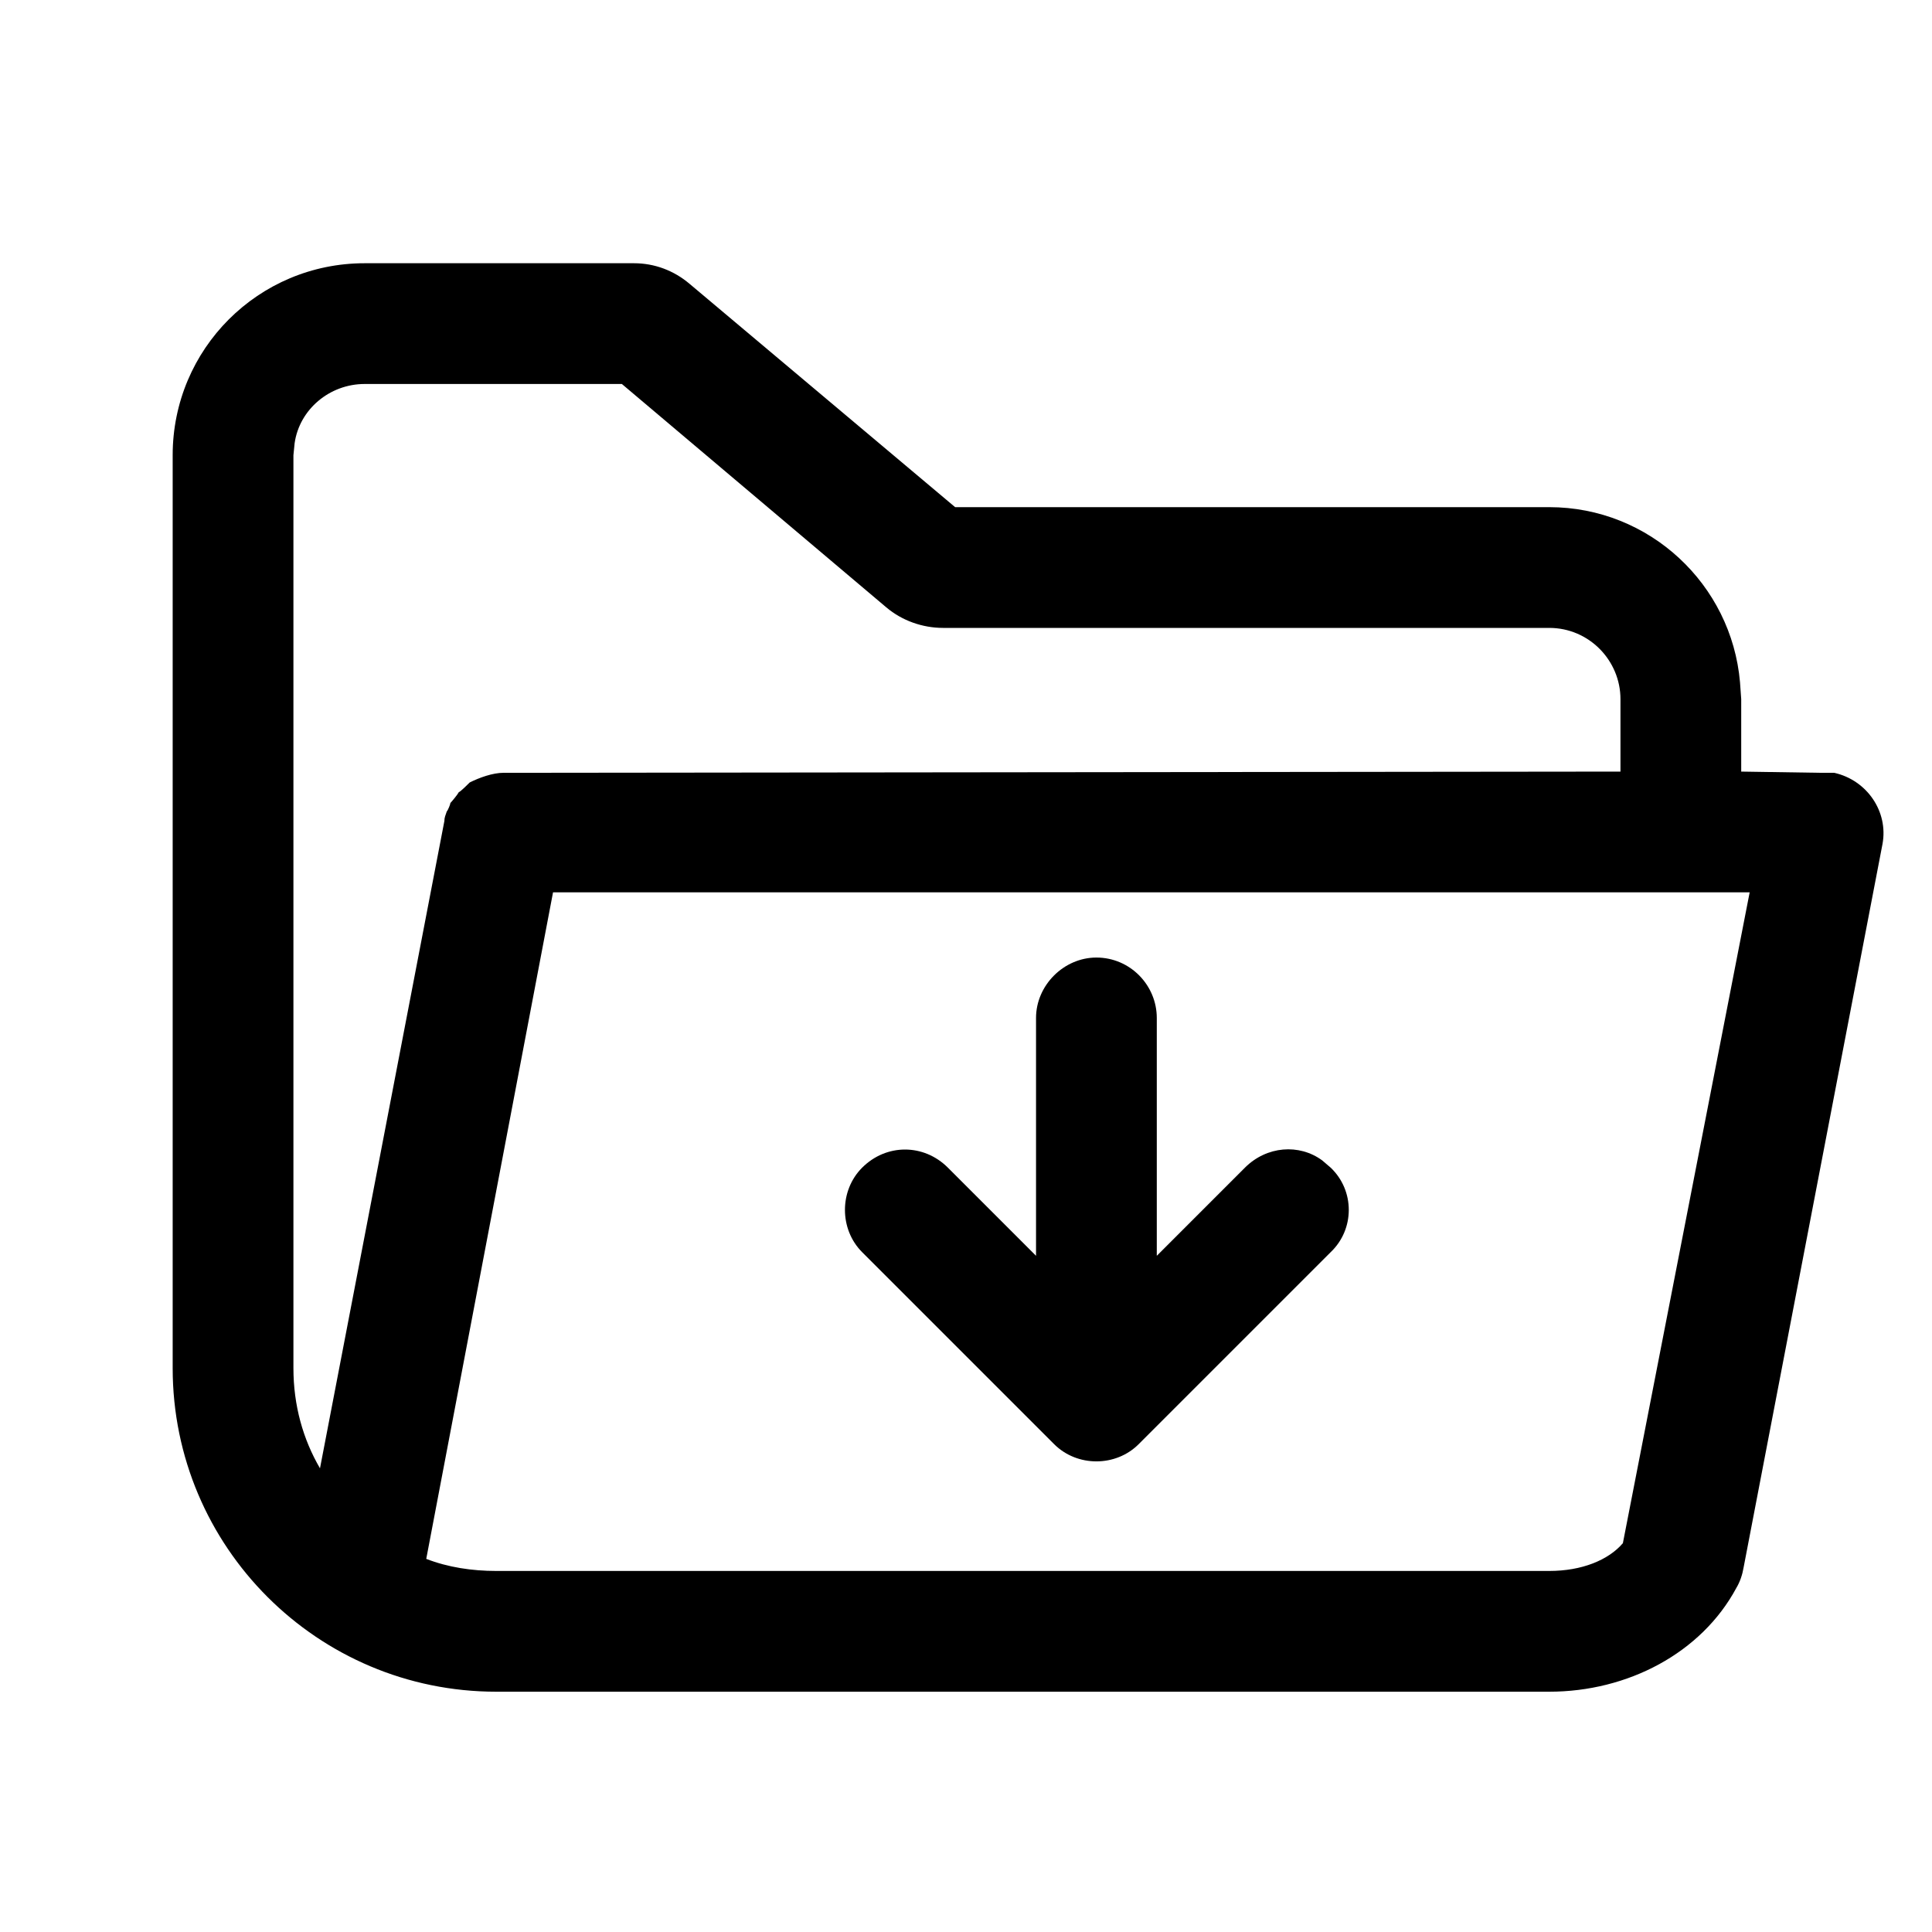 <svg width="16" height="16" viewBox="0 0 16 16" fill="none" xmlns="http://www.w3.org/2000/svg" xmlns:xlink="http://www.w3.org/1999/xlink">
	<desc>
			Created with Pixso.
	</desc>
	<defs>
		<clipPath id="clip2_160">
			<rect id="6#文件夹下载-folder-download" width="16" height="16" fill="white" fill-opacity="0"/>
		</clipPath>
	</defs>
	<g clip-path="url(#clip2_160)">
		<path id="形状结合" d="M5.25 2.18C5.42 2.18 5.58 2.24 5.71 2.35L7.91 4.2L12.83 4.2C13.66 4.2 14.34 4.84 14.41 5.65L14.42 5.79L14.42 6.39L15.07 6.4L15.19 6.4C15.46 6.46 15.64 6.72 15.59 6.99L14.44 12.98C14.43 13.04 14.41 13.1 14.38 13.15C14.09 13.69 13.48 14.01 12.83 14.01L4.11 14.01C2.63 14.01 1.43 12.81 1.43 11.33L1.43 3.77C1.43 2.89 2.14 2.18 3.02 2.18L5.25 2.18ZM14.49 7.39L4.58 7.39L3.53 12.91C3.71 12.98 3.91 13.01 4.11 13.01L12.83 13.01C13.1 13.01 13.32 12.92 13.44 12.78L14.49 7.39ZM5.15 3.18L3.02 3.18C2.73 3.18 2.48 3.39 2.44 3.67L2.43 3.77L2.43 11.33C2.43 11.64 2.51 11.92 2.65 12.16L3.68 6.8C3.68 6.77 3.69 6.75 3.7 6.72C3.71 6.71 3.73 6.66 3.73 6.65C3.74 6.64 3.79 6.58 3.8 6.56C3.81 6.56 3.88 6.49 3.89 6.48C3.97 6.44 4.08 6.4 4.17 6.4L13.42 6.39L13.42 5.79C13.42 5.47 13.16 5.2 12.83 5.2L7.81 5.2C7.64 5.2 7.47 5.14 7.34 5.03L5.15 3.18ZM9.08 7.93C9.36 7.93 9.58 8.16 9.58 8.43L9.58 10.4L10.31 9.67C10.49 9.49 10.76 9.47 10.95 9.61L11.02 9.67C11.22 9.86 11.22 10.18 11.02 10.37L9.43 11.96C9.24 12.15 8.92 12.15 8.73 11.96L7.14 10.37C6.95 10.18 6.95 9.86 7.14 9.67C7.34 9.47 7.65 9.47 7.85 9.67L8.58 10.4L8.58 8.43C8.58 8.16 8.81 7.93 9.08 7.93Z" fill="currentColor" fill-opacity="1" fill-rule="nonzero"/>
	</g>
</svg>
